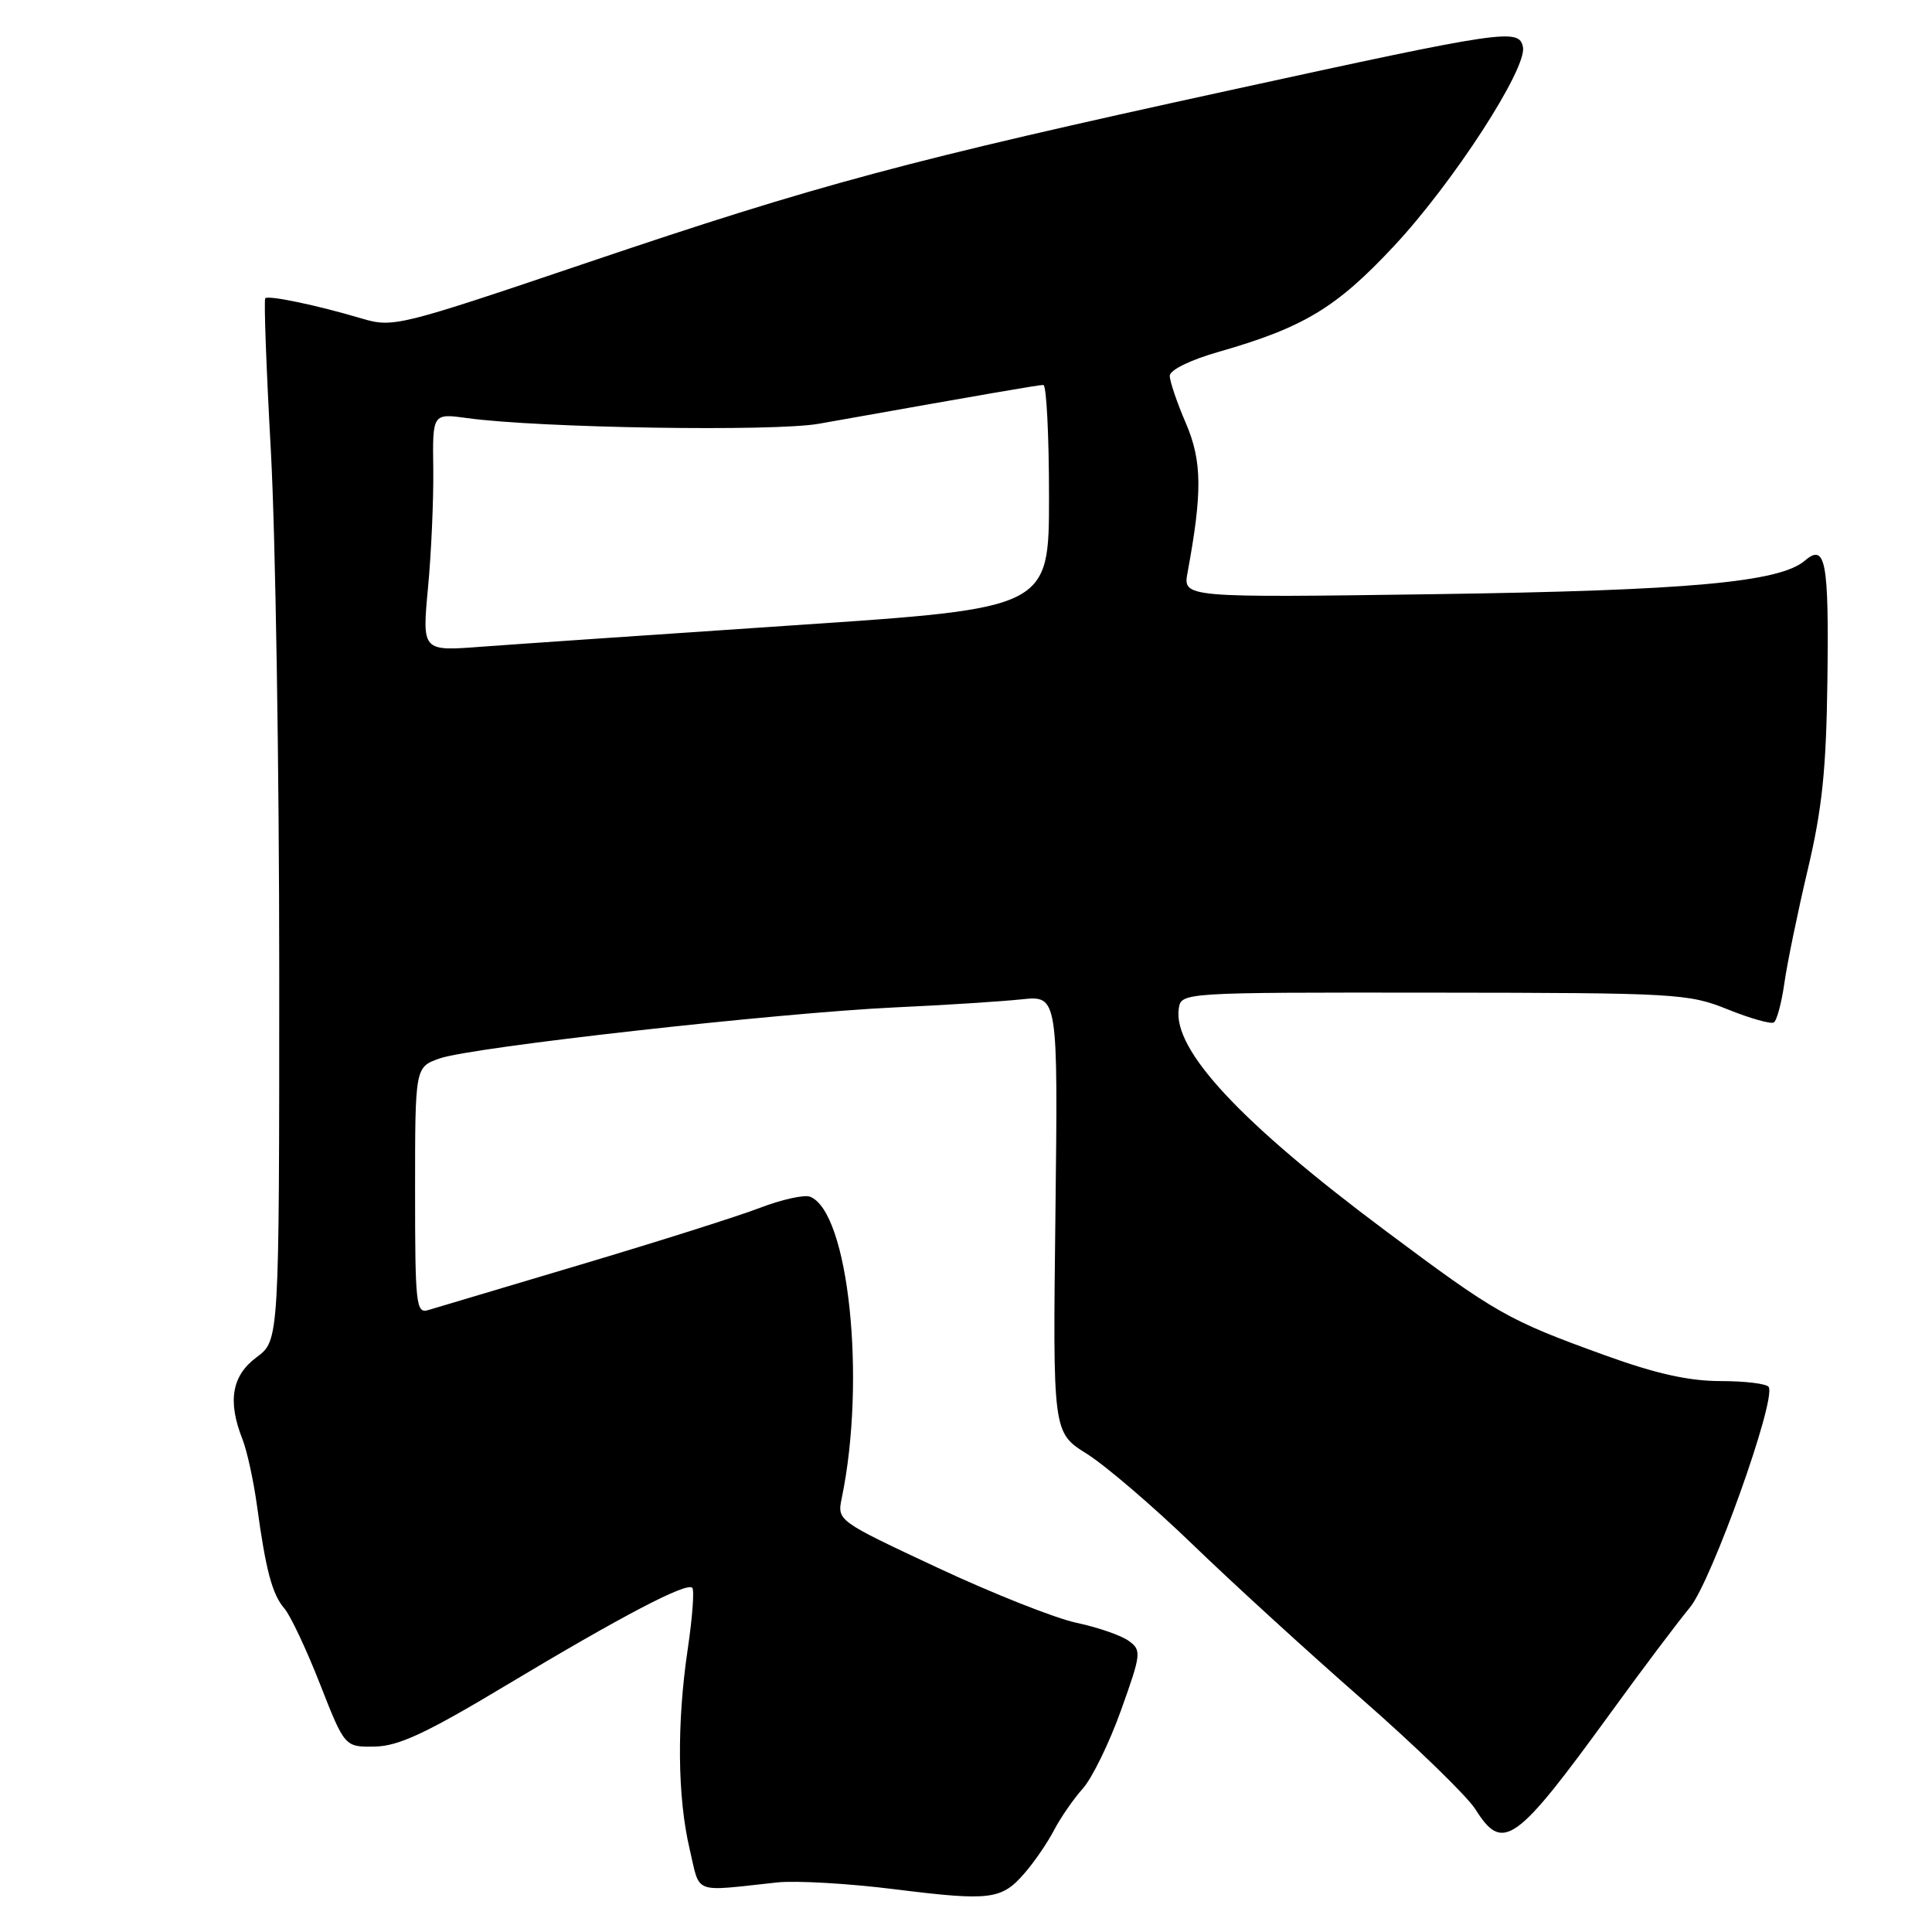 <?xml version="1.0" encoding="UTF-8" standalone="no"?>
<!DOCTYPE svg PUBLIC "-//W3C//DTD SVG 1.1//EN" "http://www.w3.org/Graphics/SVG/1.1/DTD/svg11.dtd" >
<svg xmlns="http://www.w3.org/2000/svg" xmlns:xlink="http://www.w3.org/1999/xlink" version="1.1" viewBox="0 0 256 256">
 <g >
 <path fill="currentColor"
d=" M 135.80 248.16 C 137.07 246.70 138.81 244.15 139.67 242.50 C 140.53 240.85 142.24 238.38 143.47 237.00 C 144.71 235.62 146.99 230.95 148.54 226.62 C 151.22 219.13 151.28 218.67 149.57 217.43 C 148.59 216.71 145.47 215.63 142.64 215.03 C 139.81 214.43 131.52 211.14 124.21 207.72 C 110.93 201.50 110.92 201.50 111.54 198.50 C 114.79 182.76 112.44 160.54 107.33 158.57 C 106.56 158.28 103.58 158.94 100.71 160.04 C 97.85 161.14 87.17 164.52 77.00 167.55 C 66.83 170.58 57.71 173.30 56.75 173.59 C 55.13 174.09 55.00 172.89 55.00 157.77 C 55.00 141.40 55.00 141.40 58.25 140.25 C 62.44 138.76 102.91 134.23 118.50 133.49 C 125.10 133.19 132.68 132.70 135.35 132.42 C 140.19 131.91 140.19 131.91 139.85 160.86 C 139.50 189.81 139.50 189.81 144.00 192.63 C 146.47 194.18 152.78 199.58 158.00 204.62 C 163.22 209.67 173.35 218.92 180.50 225.18 C 187.65 231.44 194.40 238.00 195.50 239.74 C 199.13 245.51 200.80 244.33 213.39 227.00 C 217.58 221.22 222.32 214.93 223.92 213.00 C 226.79 209.53 235.40 185.46 234.36 183.78 C 234.10 183.35 231.23 183.00 227.99 183.00 C 223.79 183.00 219.39 182.02 212.66 179.58 C 199.76 174.91 198.33 174.10 183.50 163.02 C 164.33 148.70 155.42 139.12 156.19 133.68 C 156.50 131.50 156.50 131.50 190.00 131.53 C 222.09 131.56 223.73 131.65 228.91 133.74 C 231.88 134.94 234.64 135.72 235.04 135.48 C 235.44 135.23 236.07 132.88 236.44 130.26 C 236.81 127.64 238.20 120.89 239.53 115.26 C 241.45 107.17 241.99 101.92 242.14 90.19 C 242.35 74.32 241.90 71.93 239.15 74.29 C 235.82 77.15 223.74 78.25 190.12 78.73 C 156.74 79.20 156.74 79.20 157.36 75.85 C 159.33 65.21 159.28 61.09 157.14 56.09 C 155.96 53.36 155.00 50.53 155.00 49.80 C 155.00 49.03 157.68 47.71 161.42 46.64 C 172.76 43.39 177.06 40.80 184.73 32.58 C 192.54 24.22 202.36 9.07 201.80 6.24 C 201.29 3.72 199.47 3.99 163.00 11.95 C 120.21 21.28 108.44 24.44 77.85 34.79 C 52.68 43.30 52.11 43.44 47.85 42.18 C 41.96 40.43 35.58 39.10 35.15 39.52 C 34.95 39.71 35.29 48.90 35.90 59.93 C 36.50 70.97 37.00 101.96 37.00 128.81 C 37.00 177.62 37.00 177.62 34.00 179.84 C 30.72 182.27 30.13 185.66 32.12 190.68 C 32.73 192.23 33.60 196.20 34.05 199.50 C 35.22 208.09 36.07 211.27 37.69 213.14 C 38.48 214.05 40.60 218.55 42.40 223.14 C 45.68 231.50 45.68 231.50 49.68 231.43 C 52.82 231.37 56.53 229.64 67.08 223.30 C 82.41 214.11 90.96 209.63 91.73 210.39 C 92.02 210.68 91.75 214.33 91.13 218.50 C 89.67 228.33 89.76 238.12 91.38 245.00 C 92.82 251.11 91.61 250.65 103.00 249.43 C 105.47 249.17 112.45 249.57 118.50 250.33 C 131.28 251.92 132.71 251.74 135.80 248.16 Z  M 56.71 77.90 C 57.15 73.28 57.46 66.19 57.41 62.14 C 57.31 54.77 57.31 54.77 61.91 55.40 C 71.37 56.71 102.53 57.21 108.50 56.15 C 131.56 52.05 137.59 51.01 138.25 51.01 C 138.66 51.00 139.00 57.66 139.00 65.80 C 139.00 80.59 139.00 80.59 105.25 82.85 C 86.69 84.10 68.00 85.38 63.71 85.70 C 55.93 86.29 55.93 86.29 56.71 77.90 Z "/>
</g>
</svg>